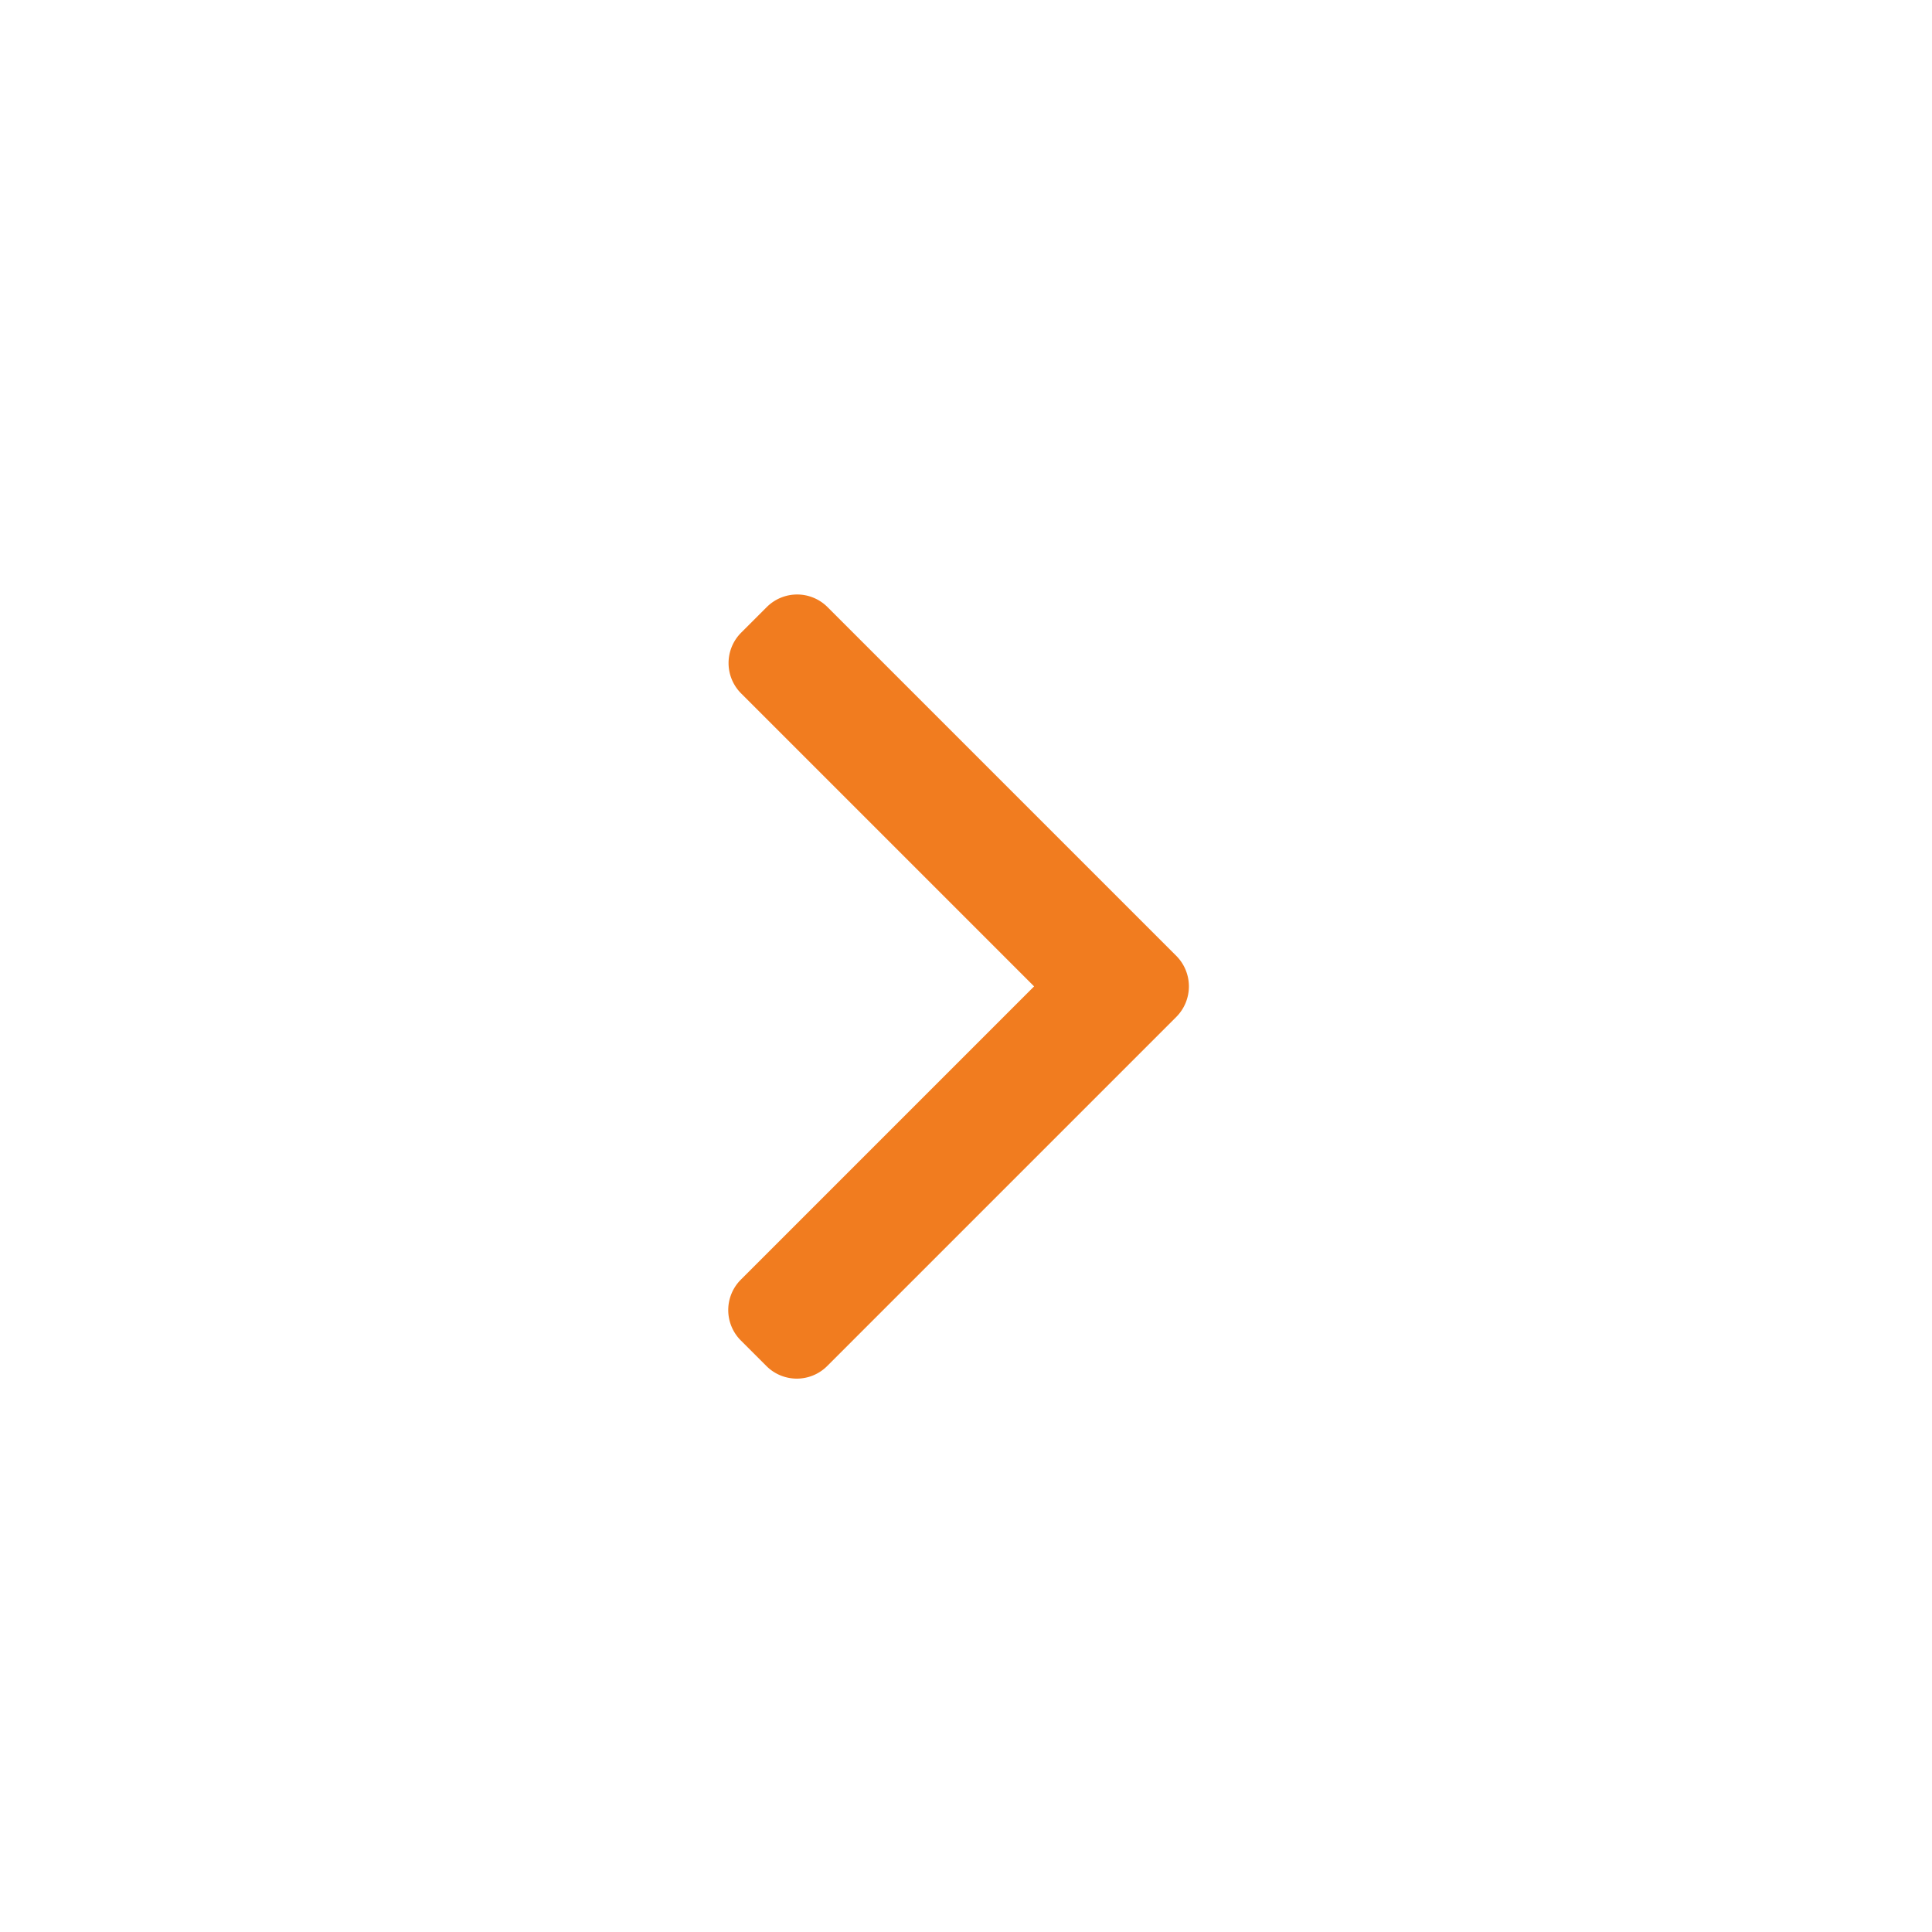 <svg xmlns="http://www.w3.org/2000/svg" xmlns:xlink="http://www.w3.org/1999/xlink" width="500" height="500" viewBox="0 0 500 500">
  <defs>
    <filter id="Ellipse_110" x="-9" y="-6" width="518" height="518" filterUnits="userSpaceOnUse">
      <feOffset dy="3" input="SourceAlpha"/>
      <feGaussianBlur stdDeviation="3" result="blur"/>
      <feFlood flood-opacity="0.161"/>
      <feComposite operator="in" in2="blur"/>
      <feComposite in="SourceGraphic"/>
    </filter>
    <clipPath id="clip-ic-tinyCTA">
      <rect width="500" height="500"/>
    </clipPath>
  </defs>
  <g id="ic-tinyCTA" clip-path="url(#clip-ic-tinyCTA)">
    <rect width="500" height="500" fill="rgba(255,255,255,0)"/>
    <g transform="matrix(1, 0, 0, 1, 0, 0)" filter="url(#Ellipse_110)">
      <circle id="Ellipse_110-2" data-name="Ellipse 110" cx="250" cy="250" r="250" fill="#fff"/>
    </g>
    <g id="back" transform="translate(307.685 356.783) rotate(180)">
      <g id="Group_339" data-name="Group 339" transform="translate(0)">
        <path id="Path_2760" data-name="Path 2760" d="M40.061,101.507l75.914-75.918a11.124,11.124,0,0,0,0-15.7l-6.652-6.649a11.119,11.119,0,0,0-15.7,0L3.237,93.63a11.2,11.2,0,0,0,0,15.754l90.3,90.3a11.12,11.12,0,0,0,15.7,0l6.651-6.649a11.114,11.114,0,0,0,0-15.7Z" fill="#f17c1f"/>
      </g>
    </g>
  </g>
</svg>
